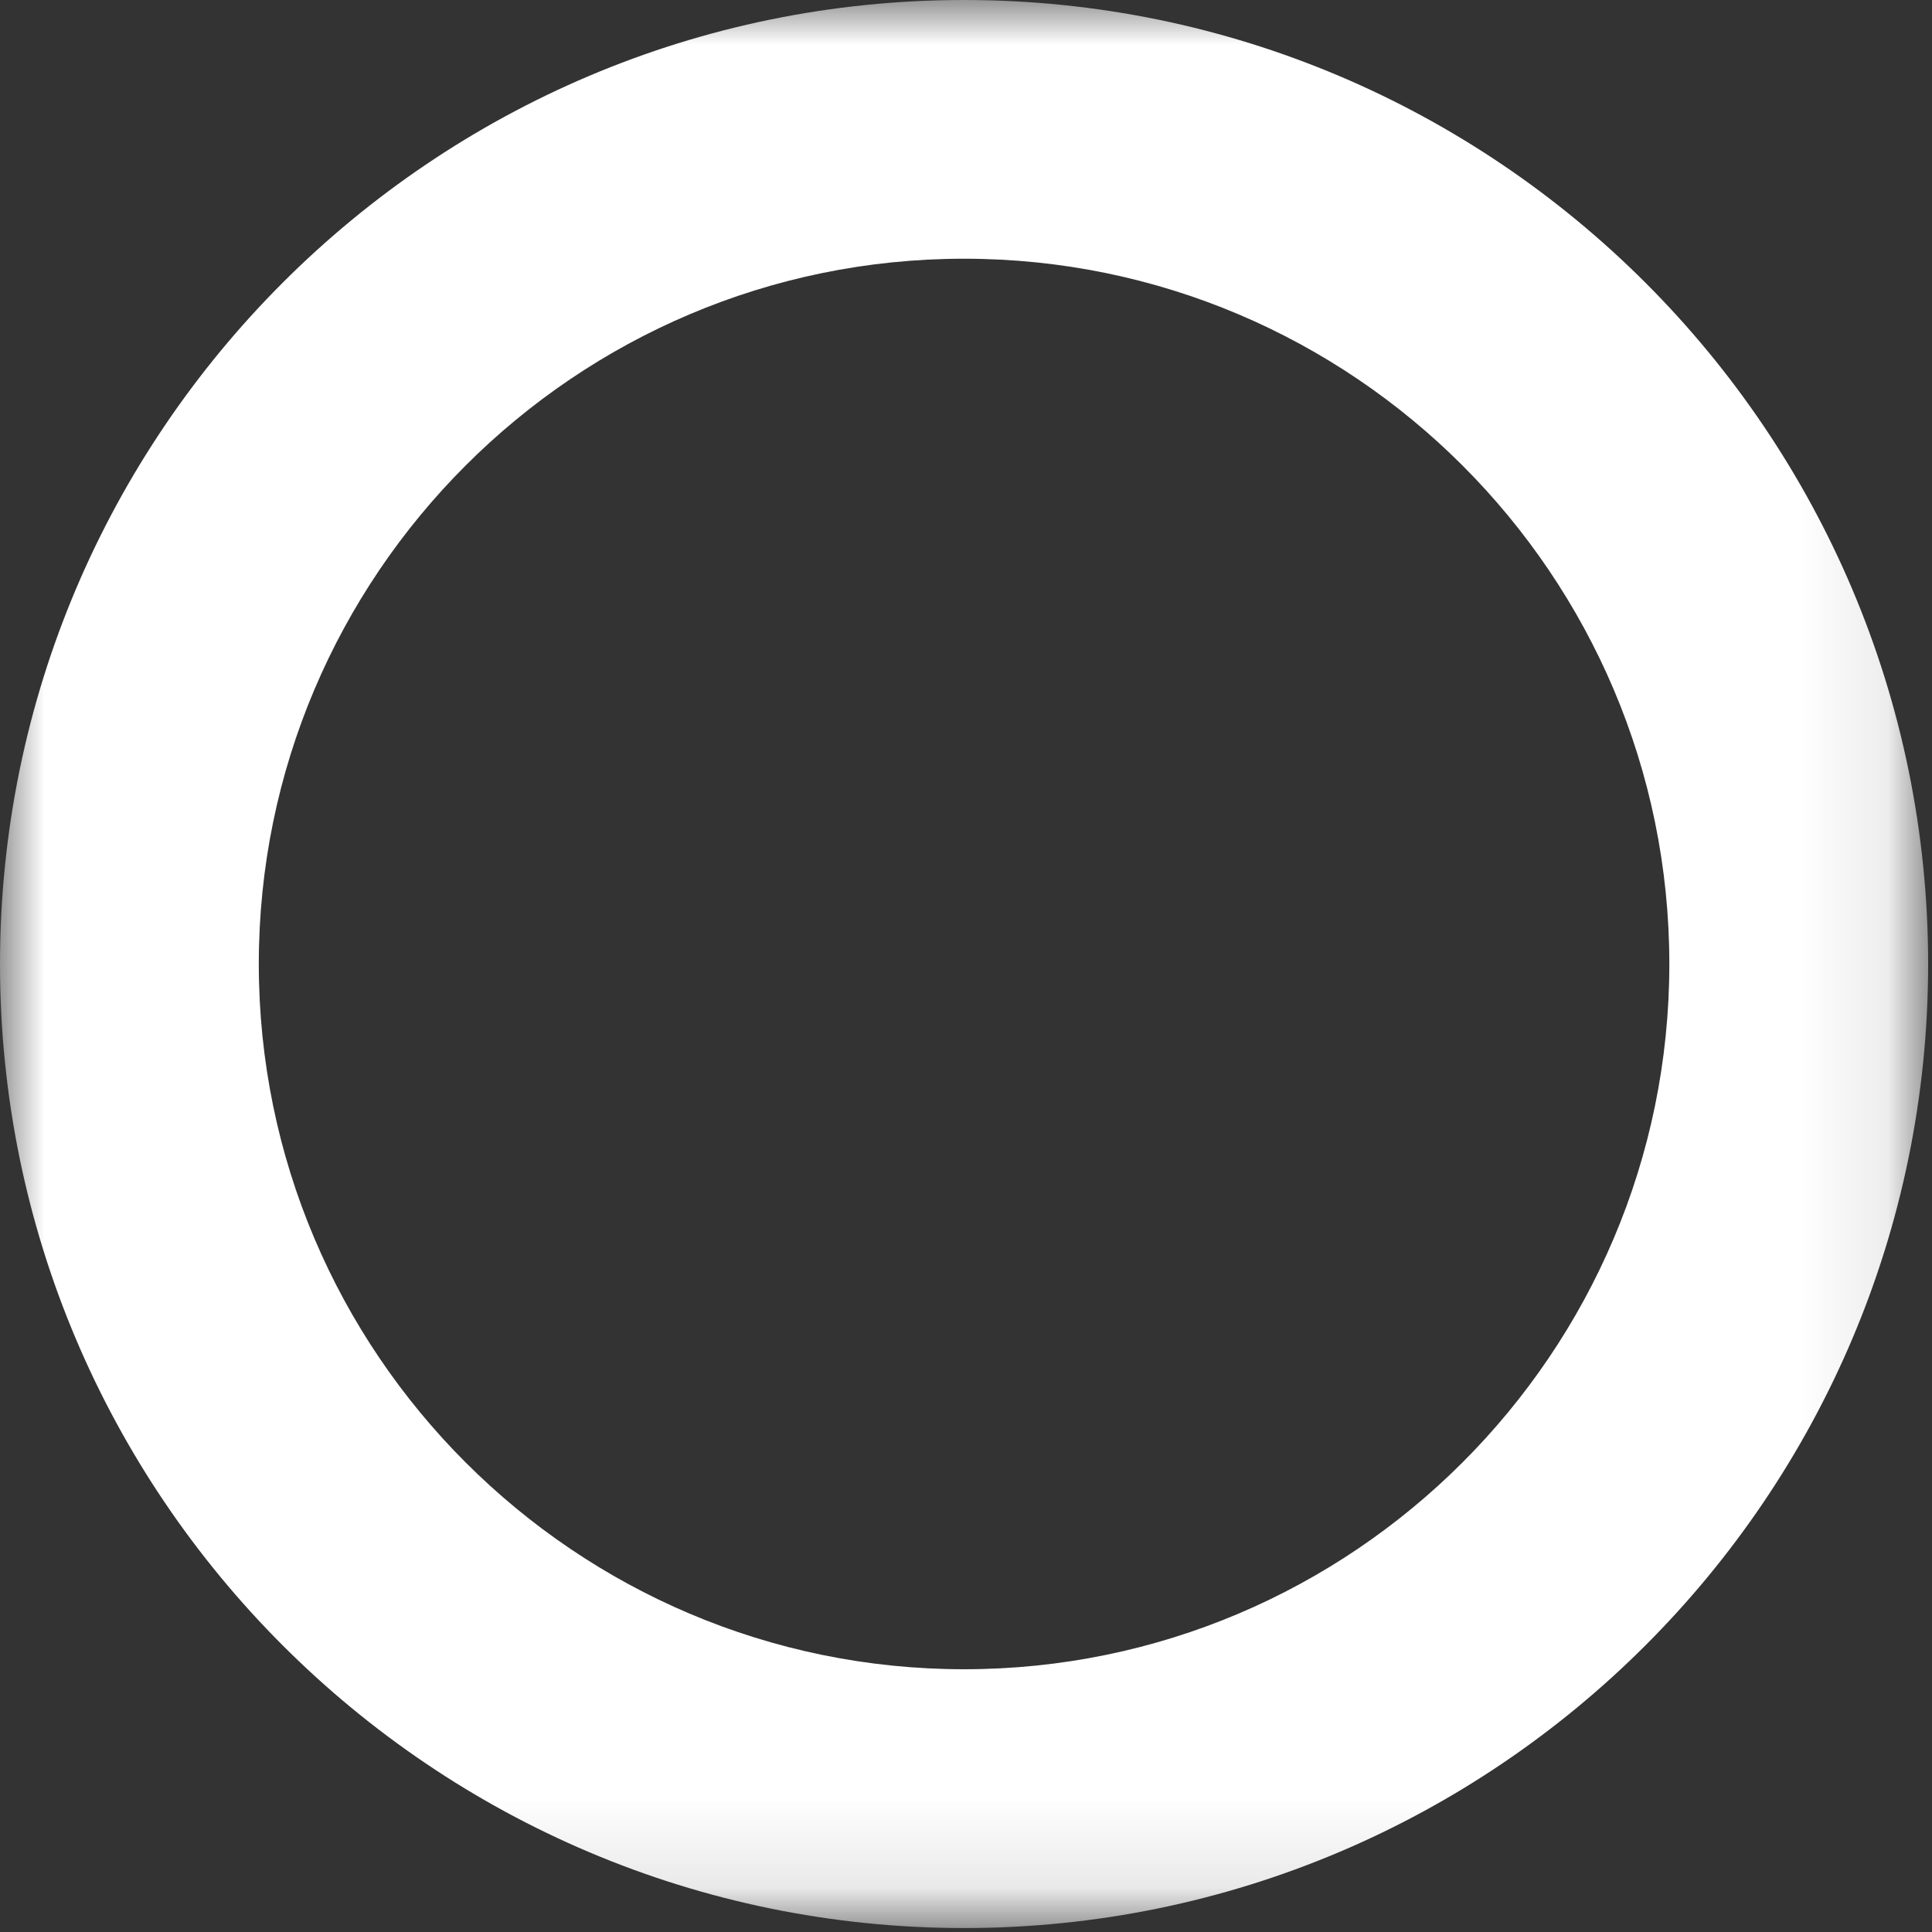 <?xml version="1.0" encoding="iso-8859-1"?>
<!-- Generator: Adobe Illustrator 23.0.0, SVG Export Plug-In . SVG Version: 6.00 Build 0)  -->
<svg version="1.1" id="Layer_1" xmlns="http://www.w3.org/2000/svg" xmlns:xlink="http://www.w3.org/1999/xlink" x="0px" y="0px"
	 viewBox="0 0 22 22" style="enable-background:new 0 0 22 22;" xml:space="preserve">
<rect x="0" y="0" width="22" height="22" fill="#333333" stroke="none"/>
<title>icon-single</title>
<desc>Created with Sketch.</desc>
<g id="Main-Pages">
	<g transform="translate(-672, -1200)">
		<g id="icon-single" transform="translate(672, 1200)">
			<g id="Clip-2">
			</g>
			<defs>
				<filter id="Adobe_OpacityMaskFilter" filterUnits="userSpaceOnUse" x="0" y="0" width="21.955" height="21.955">
					<feColorMatrix  type="matrix" values="1 0 0 0 0  0 1 0 0 0  0 0 1 0 0  0 0 0 1 0"/>
				</filter>
			</defs>
			<mask maskUnits="userSpaceOnUse" x="0" y="0" width="21.955" height="21.955" id="mask-2_1_">
				<g style="filter:url(#Adobe_OpacityMaskFilter);">
					<polygon id="path-1_1_" style="fill-rule:evenodd;clip-rule:evenodd;fill:#FFFFFF;" points="0,0 21.955,0 21.955,21.955 
						0,21.955 					"/>
				</g>
			</mask>
			<path id="Fill-1" style="mask:url(#mask-2_1_);fill-rule:evenodd;clip-rule:evenodd;fill:#FFFFFF;" d="M10.978,2.946
				c-4.428,0-8.031,3.603-8.031,8.031s3.603,8.031,8.031,8.031s8.031-3.603,8.031-8.031S15.406,2.946,10.978,2.946 M10.978,21.955
				C4.925,21.955,0,17.031,0,10.978S4.925,0,10.978,0s10.978,4.925,10.978,10.978S17.031,21.955,10.978,21.955"/>
		</g>
	</g>
</g>
</svg>
